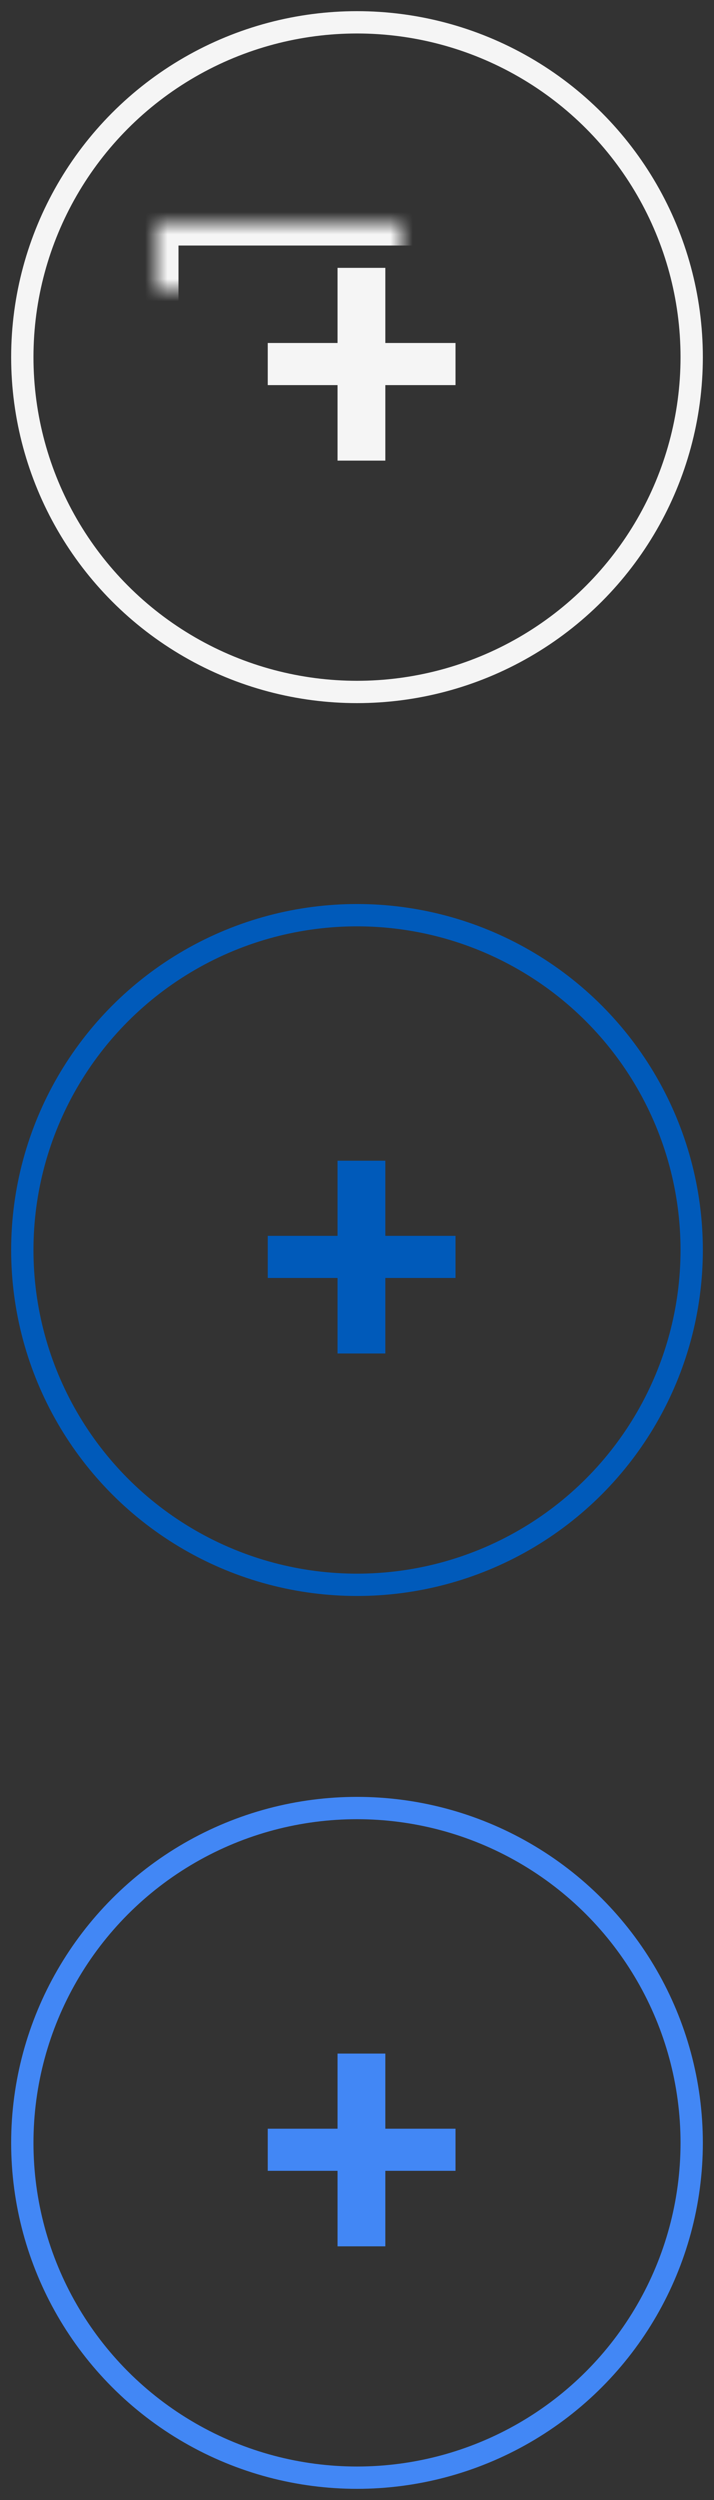 <?xml version="1.0" encoding="UTF-8" standalone="no"?>
<svg width="32px" height="112px" viewBox="0 0 32 112" version="1.1" xmlns="http://www.w3.org/2000/svg" xmlns:xlink="http://www.w3.org/1999/xlink">
    <rect x="0" y="0" width="32" height="112" fill="#333333" stroke="none"/>
    <!-- Generator: Sketch 3.8.3 (29802) - http://www.bohemiancoding.com/sketch -->
    <title>sb_create_contact_vcard</title>
    <desc>Created with Sketch.</desc>
    <defs>
        <rect id="path-1" x="7" y="90" width="18" height="13"></rect>
        <mask id="mask-2" maskContentUnits="userSpaceOnUse" maskUnits="objectBoundingBox" x="0" y="0" width="18" height="13" fill="white">
            <use xlink:href="#path-1"></use>
        </mask>
        <rect id="path-3" x="7" y="50" width="18" height="13"></rect>
        <mask id="mask-4" maskContentUnits="userSpaceOnUse" maskUnits="objectBoundingBox" x="0" y="0" width="18" height="13" fill="white">
            <use xlink:href="#path-3"></use>
        </mask>
        <rect id="path-5" x="7" y="10" width="18" height="13"></rect>
        <mask id="mask-6" maskContentUnits="userSpaceOnUse" maskUnits="objectBoundingBox" x="0" y="0" width="18" height="13" fill="white">
            <use xlink:href="#path-5"></use>
        </mask>
    </defs>
    <g id="Page-1" stroke="none" stroke-width="1" fill="none" fill-rule="evenodd">
        <g id="sb_create_contact_vcard">
            <ellipse id="Oval-7" stroke="#F5F5F5" cx="16" cy="16" rx="15" ry="15"></ellipse>
            <ellipse id="Oval-7" stroke="#005ABA" cx="16" cy="56" rx="15" ry="15"></ellipse>
            <ellipse id="Oval-7" stroke="#4287f5" cx="16" cy="96" rx="15" ry="15"></ellipse>
            <polygon id="+" fill="#4287f5" points="20.415 97.253 17.27 97.253 17.27 100.636 15.128 100.636 15.128 97.253 12 97.253 12 95.366 15.128 95.366 15.128 92 17.27 92 17.27 95.366 20.415 95.366"></polygon>
            <use id="Rectangle-2228" stroke="#4287f5" mask="url(#mask-2)" stroke-width="2" xlink:href="#path-1"></use>
            <polygon id="+" fill="#005ABA" points="20.415 57.253 17.27 57.253 17.27 60.636 15.128 60.636 15.128 57.253 12 57.253 12 55.366 15.128 55.366 15.128 52 17.27 52 17.27 55.366 20.415 55.366"></polygon>
            <use id="Rectangle-2228" stroke="#005ABA" mask="url(#mask-4)" stroke-width="2" xlink:href="#path-3"></use>
            <polygon id="+" fill="#F5F5F5" points="20.415 17.253 17.27 17.253 17.27 20.636 15.128 20.636 15.128 17.253 12 17.253 12 15.366 15.128 15.366 15.128 12 17.27 12 17.27 15.366 20.415 15.366"></polygon>
            <use id="Rectangle-2228" stroke="#F5F5F5" mask="url(#mask-6)" stroke-width="2" xlink:href="#path-5"></use>
        </g>
    </g>
</svg>
